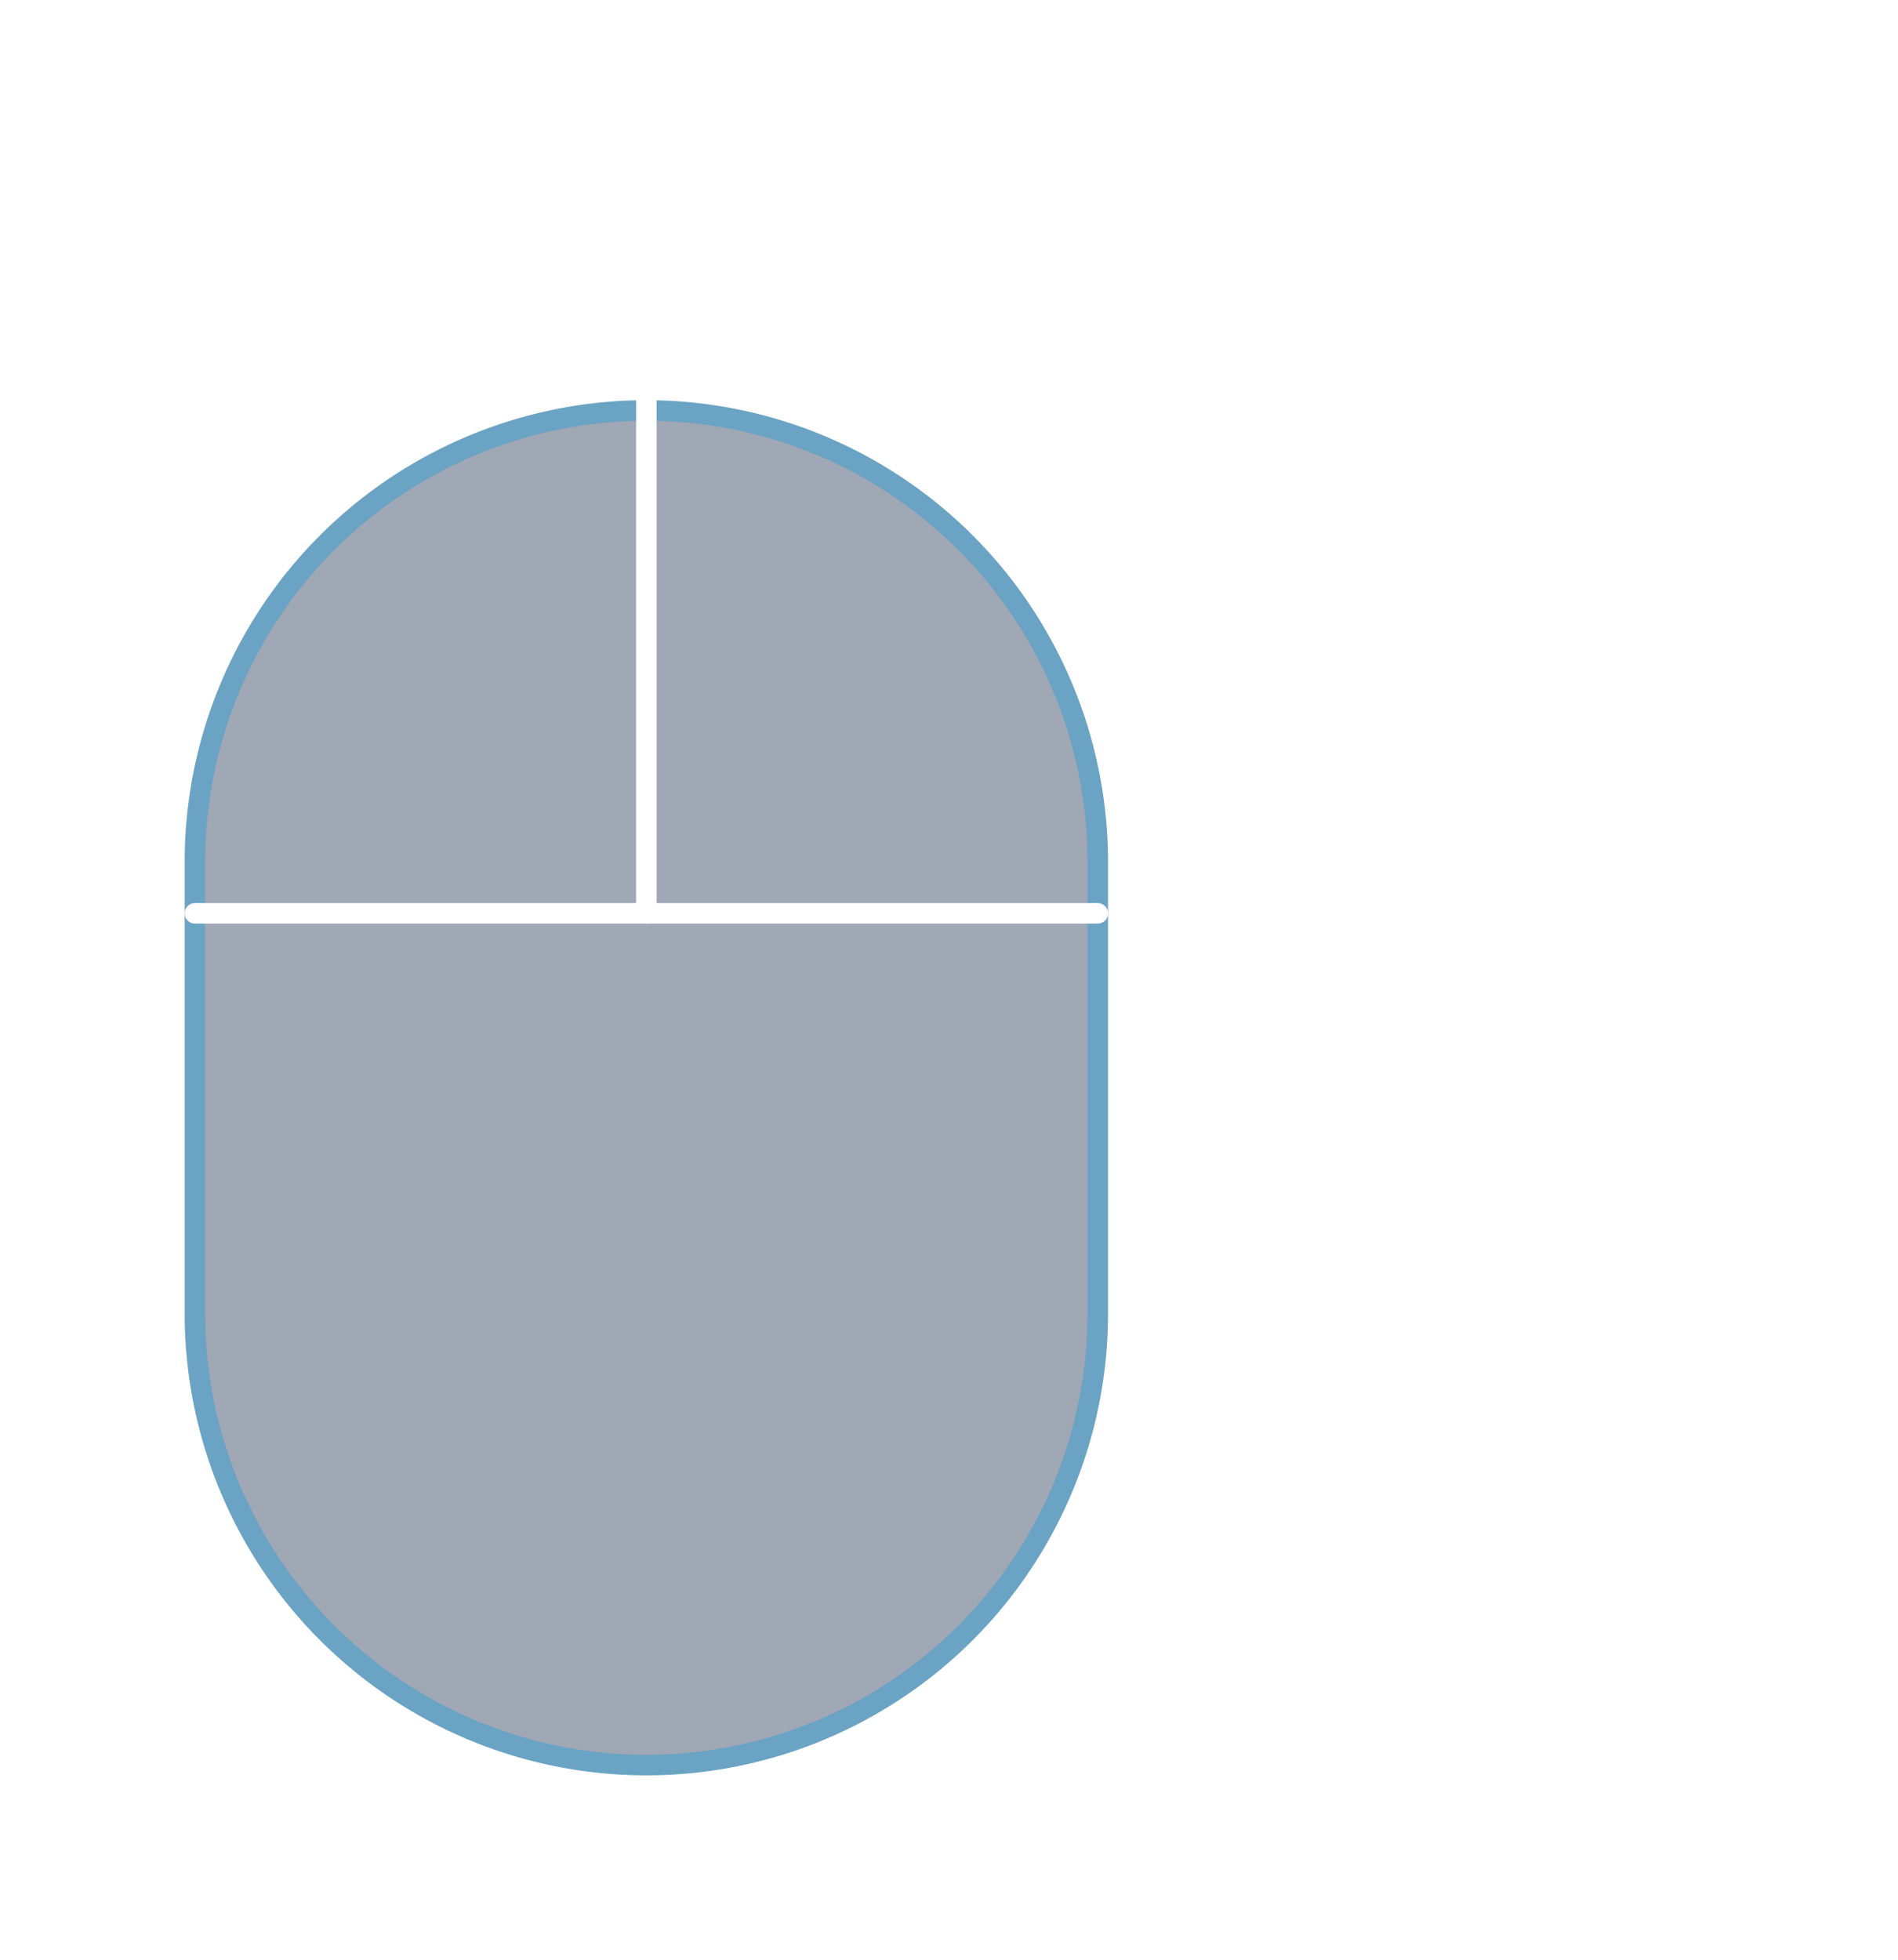 <svg xmlns="http://www.w3.org/2000/svg" xmlns:xlink="http://www.w3.org/1999/xlink" width="92.5" height="95.5" viewBox="0 0 92.5 95.5">
  <defs>
    <filter id="Path_159" x="0" y="10.5" width="63" height="85" filterUnits="userSpaceOnUse">
      <feOffset dy="3" input="SourceAlpha"/>
      <feGaussianBlur stdDeviation="3" result="blur"/>
      <feFlood flood-opacity="0.161"/>
      <feComposite operator="in" in2="blur"/>
      <feComposite in="SourceGraphic"/>
    </filter>
  </defs>
  <g id="icon_mouse" data-name="icon mouse" transform="translate(9.5 0.5)">
    <g transform="matrix(1, 0, 0, 1, -9.5, -0.5)" filter="url(#Path_159)">
      <path id="Path_159-2" data-name="Path 159" d="M22.75,71.25h0a22,22,0,0,1-22-22v-22a22,22,0,0,1,22-22h0a22,22,0,0,1,22,22v22a22,22,0,0,1-22,22Z" transform="translate(8.75 11.75)" fill="rgba(18,37,70,0.4)" stroke="#6aa3c4" stroke-linecap="round" stroke-linejoin="round" stroke-width="1"/>
    </g>
    <line id="Line_24" data-name="Line 24" x2="44" transform="translate(0 44)" fill="none" stroke="#fff" stroke-linecap="round" stroke-linejoin="round" stroke-width="1"/>
    <path id="Path_160" data-name="Path 160" d="M6.75,44.75V17.25h0A16.5,16.5,0,0,1,23.25.75h0a16.5,16.5,0,0,1,16.5,16.5V25.5A13.75,13.75,0,0,0,53.5,39.25h0A13.75,13.75,0,0,0,67.25,25.5V.75" transform="translate(15.25 -0.75)" fill="none" stroke="#fff" stroke-linecap="round" stroke-linejoin="round" stroke-width="1"/>
  </g>
</svg>
